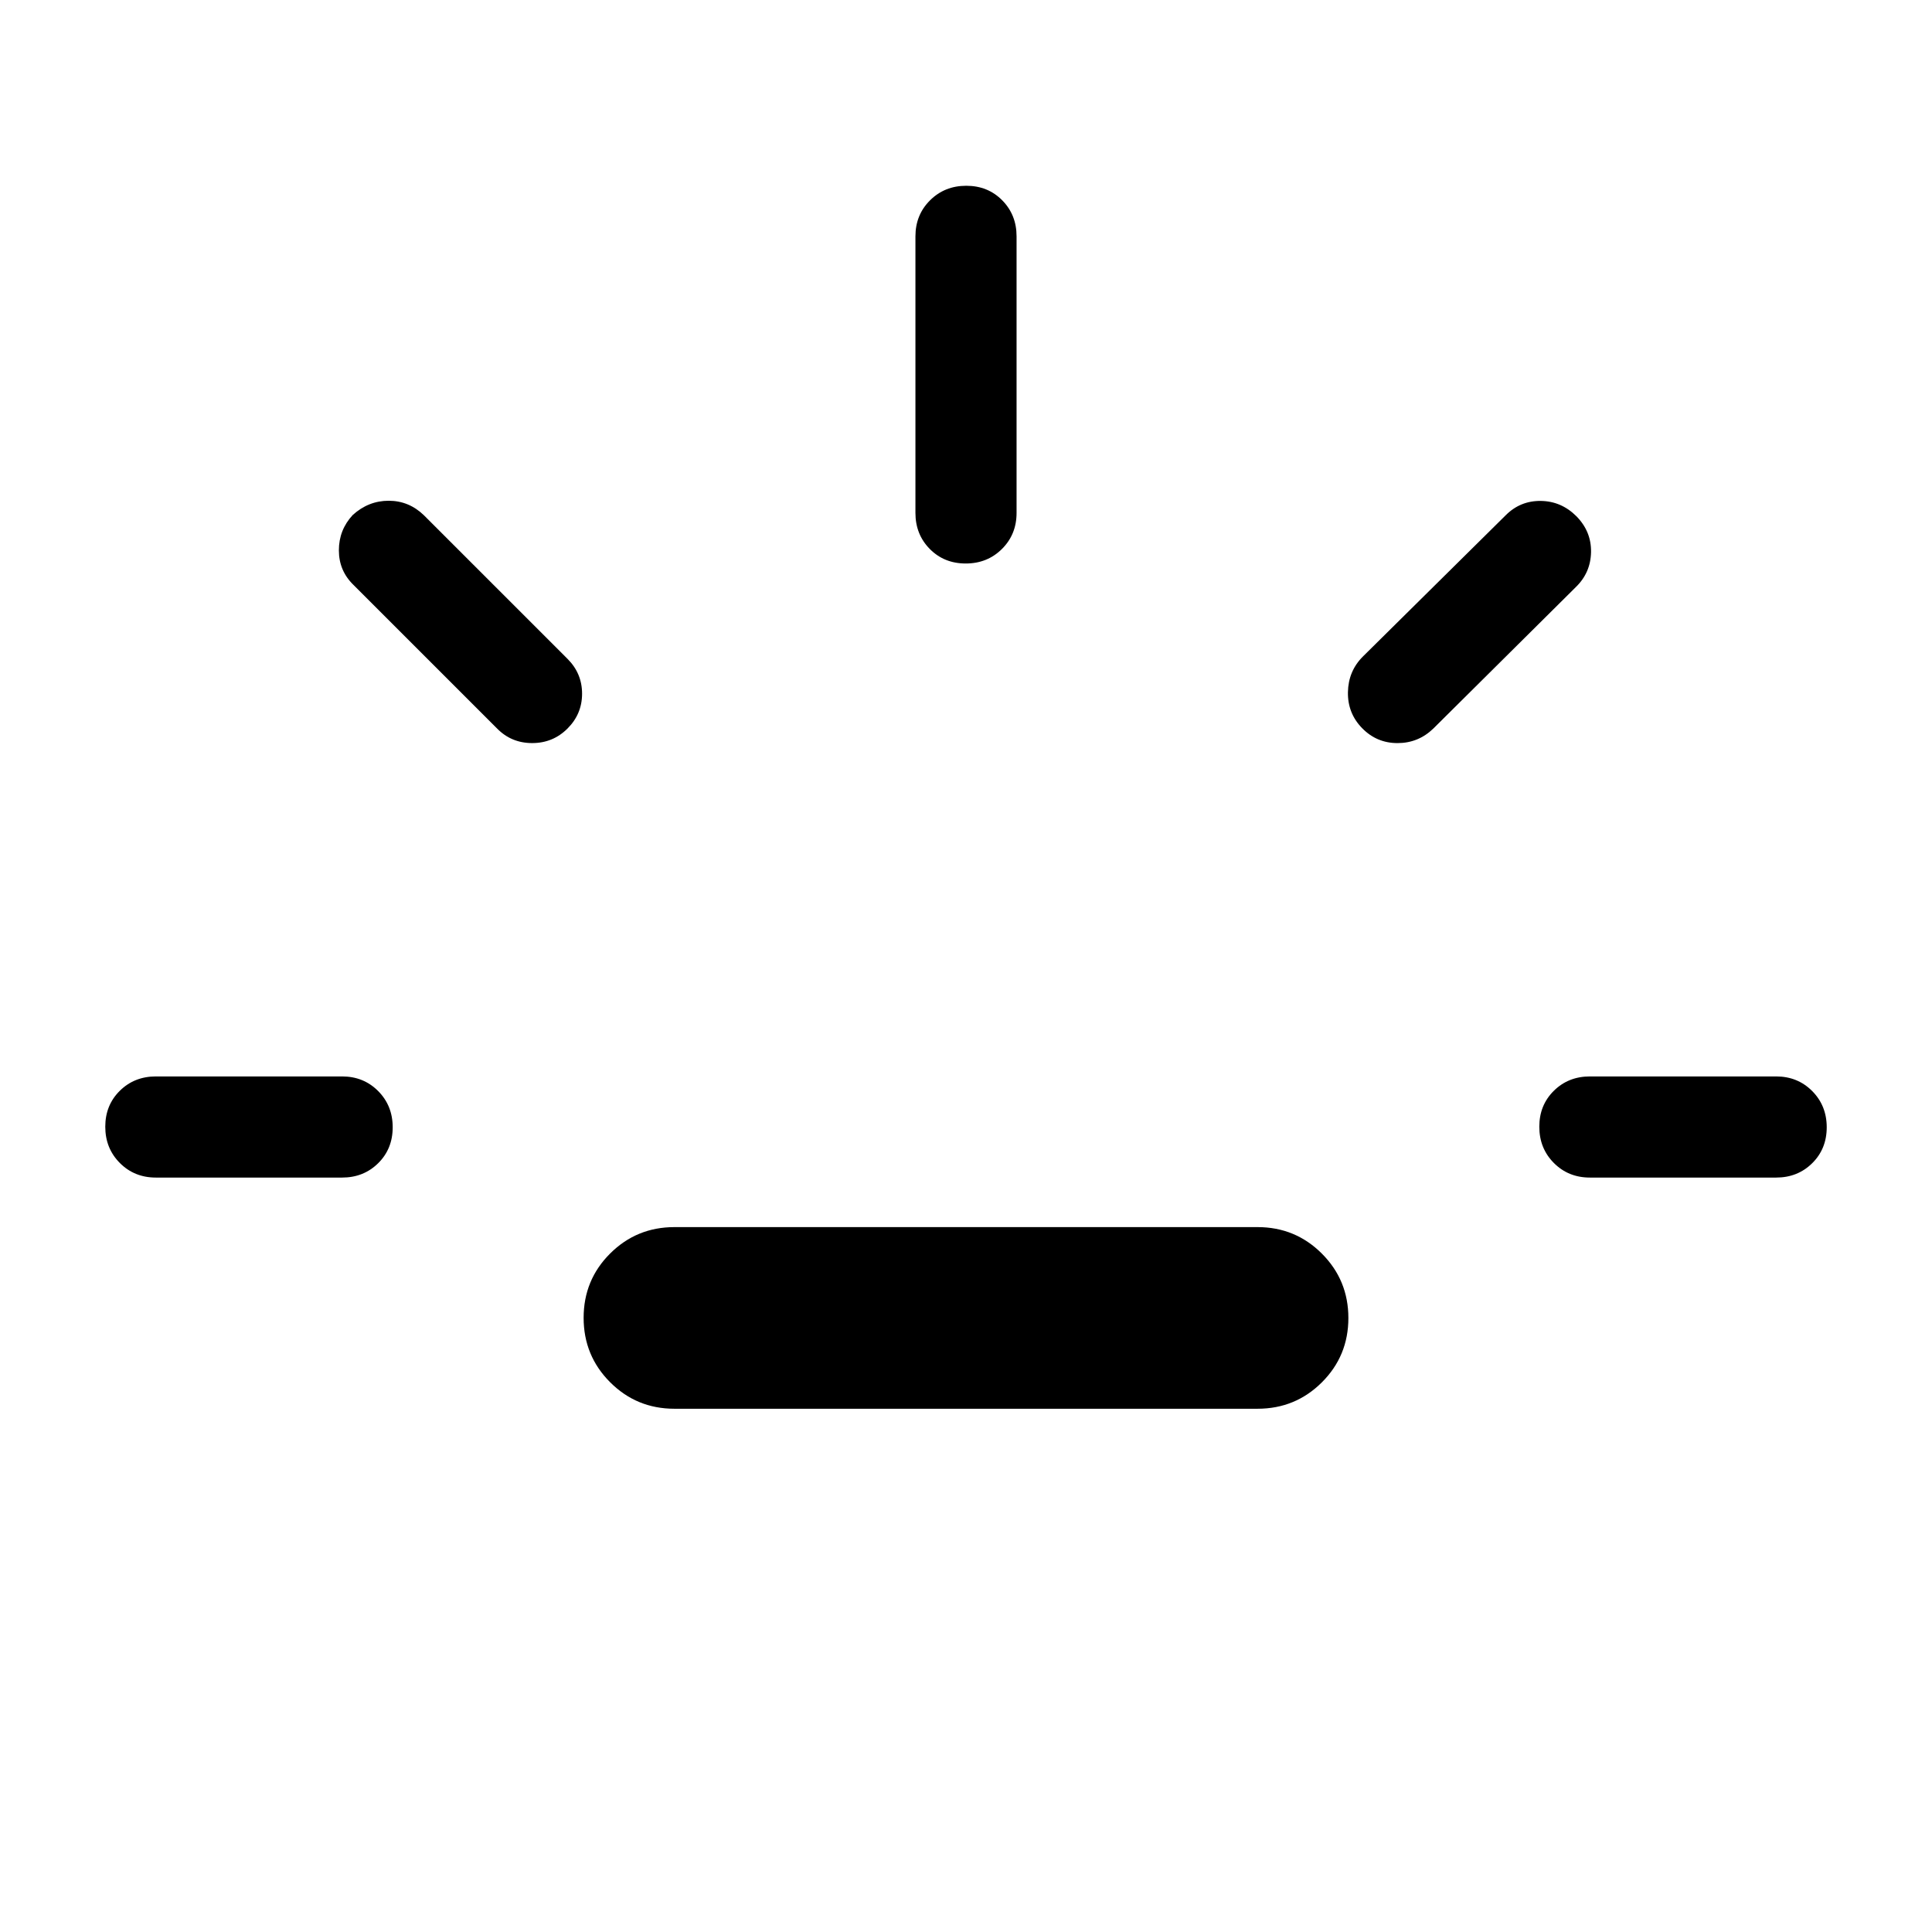<svg xmlns="http://www.w3.org/2000/svg" height="40" viewBox="0 -960 960 960" width="40"><path d="M77.436-374.873q-10.68 0-17.903-7.262-7.224-7.263-7.224-18 0-10.736 7.224-17.864t17.903-7.128h92.565q10.679 0 17.903 7.262 7.224 7.263 7.224 18 0 10.736-7.224 17.864t-17.903 7.128H77.436ZM282-598q-7.231 7.231-17.564 7.231T247.001-598l-71.385-71.385q-7.231-7.038-7.231-17.162 0-10.125 6.893-17.558 7.799-7.074 17.85-7.074 10.051 0 17.487 7.18L282-632.614q7.231 7.23 7.231 17.307 0 10.076-7.231 17.307Zm53.128 337.999q-18.803 0-31.965-13.177-13.162-13.176-13.162-31.999t13.162-31.951q13.162-13.128 31.965-13.128h289.744q18.803 0 31.965 13.176 13.162 13.176 13.162 31.999 0 18.824-13.162 31.952t-31.965 13.128H335.128ZM479.865-680q-10.736 0-17.864-7.224t-7.128-17.903v-137.437q0-10.679 7.262-17.903 7.263-7.224 18-7.224 10.736 0 17.864 7.224t7.128 17.903v137.437q0 10.679-7.262 17.903-7.263 7.224-18 7.224Zm196.955 81.808q-7.23-7.423-7.038-17.884.193-10.462 7.423-17.692l71.001-70.231q7.23-7.231 17.434-7.09 10.203.141 17.666 7.607 7.462 7.585 7.27 17.841-.192 10.256-7.628 17.435l-70.744 70.232q-7.487 7.23-17.82 7.217-10.333-.012-17.564-7.435Zm113.179 223.319q-10.679 0-17.903-7.262-7.224-7.263-7.224-18 0-10.736 7.224-17.864t17.903-7.128h92.565q10.679 0 17.903 7.262 7.224 7.263 7.224 18 0 10.736-7.224 17.864t-17.903 7.128h-92.565Z"/></svg>